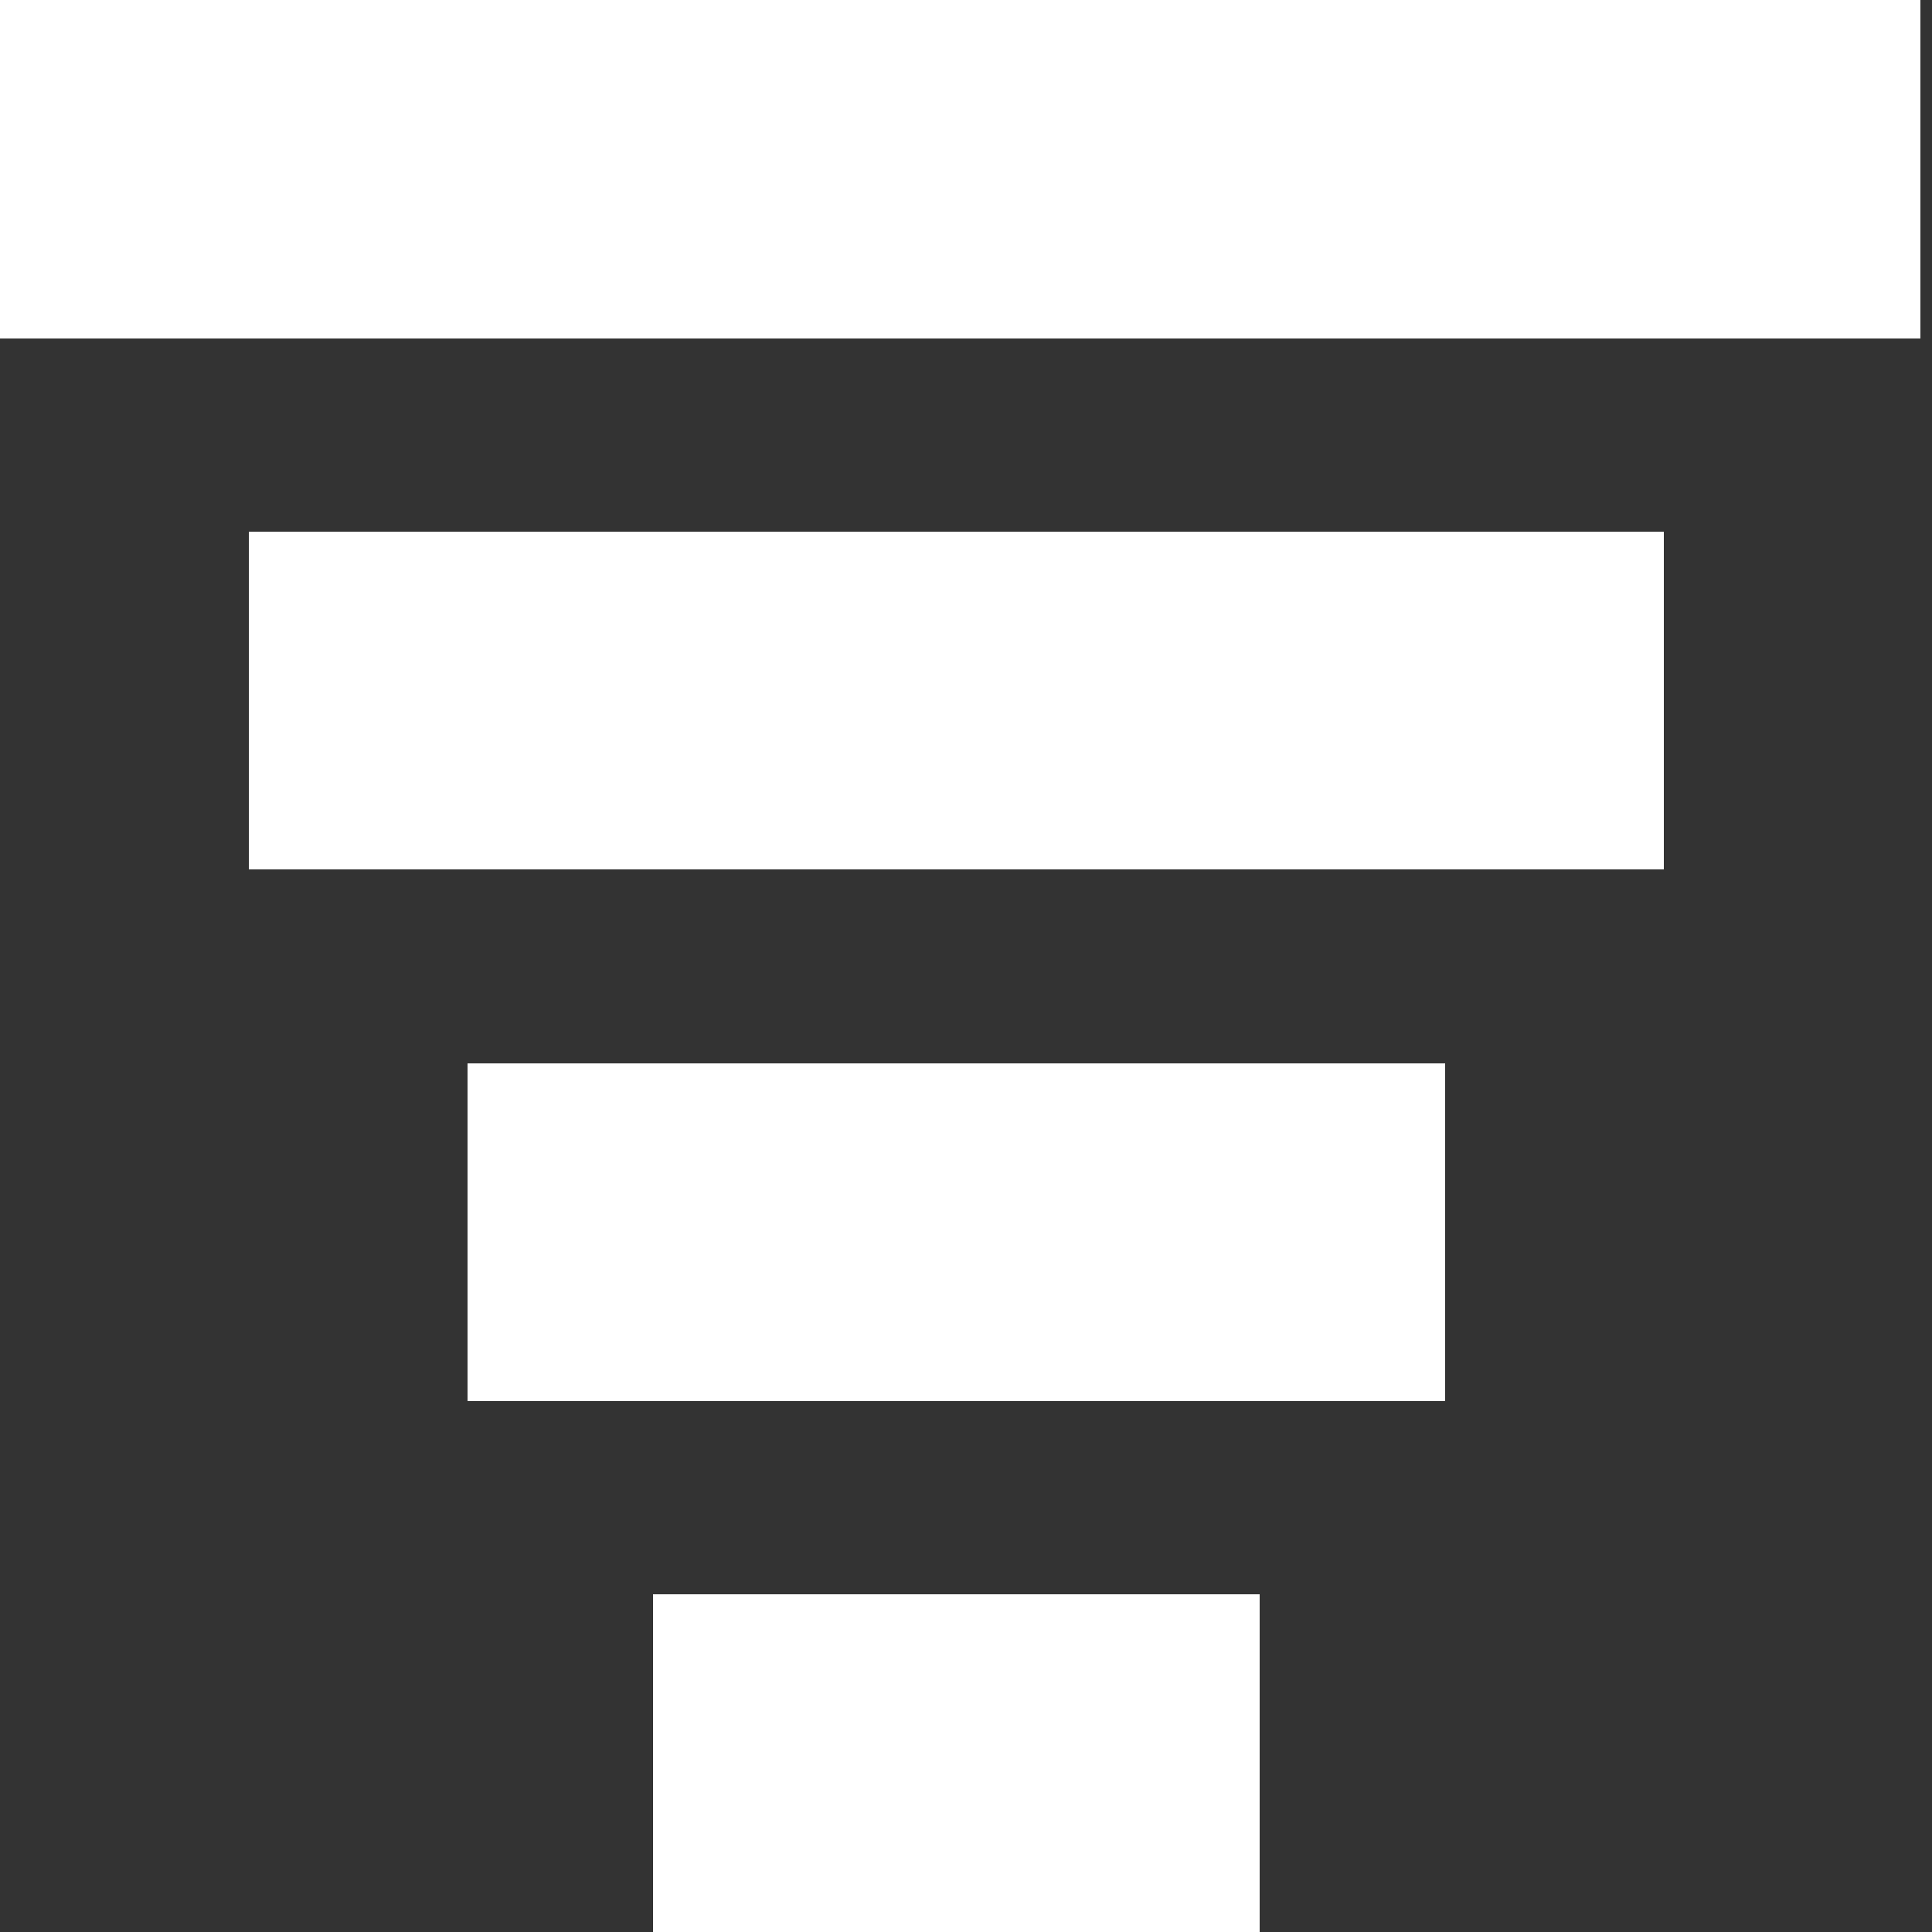 <?xml version="1.0" encoding="UTF-8" standalone="no"?>
<svg
   xmlns:dc="http://purl.org/dc/elements/1.1/"
   xmlns:cc="http://creativecommons.org/ns#"
   xmlns:rdf="http://www.w3.org/1999/02/22-rdf-syntax-ns#"
   xmlns:svg="http://www.w3.org/2000/svg"
   xmlns="http://www.w3.org/2000/svg"
   style="shape-rendering:crispEdges"
   id="svg8"
   version="1.1"
   viewBox="0 0 22 22"
   height="22"
   width="22">
  <rect x="0" y="0" width="22" height="22" fill="#333333" stroke="none"/>
  <defs
     id="defs2" />
  <g
     transform="translate(0,-288.237)"
     id="layer1">
    <g
       transform="matrix(0,1.22,-1.22,0,378.399,288.236)"
       id="g865">
      <rect
         style="opacity:1;fill:#ffffff;fill-opacity:1;fill-rule:nonzero;stroke:none;stroke-width:2.007;stroke-linecap:round;stroke-linejoin:miter;stroke-miterlimit:4;stroke-dasharray:none;stroke-dashoffset:0;stroke-opacity:1;paint-order:stroke markers fill"
         id="rect815"
         width="3.157"
         height="18"
         x="0"
         y="-310.237"
         transform="scale(1,-1)" />
      <rect
         y="-307.838"
         x="4.961"
         height="13.202"
         width="3.157"
         id="rect817"
         style="opacity:1;fill:#ffffff;fill-opacity:1;fill-rule:nonzero;stroke:none;stroke-width:1.719;stroke-linecap:round;stroke-linejoin:miter;stroke-miterlimit:4;stroke-dasharray:none;stroke-dashoffset:0;stroke-opacity:1;paint-order:stroke markers fill"
         transform="scale(1,-1)" />
      <rect
         style="opacity:1;fill:#ffffff;fill-opacity:1;fill-rule:nonzero;stroke:none;stroke-width:1.43;stroke-linecap:round;stroke-linejoin:miter;stroke-miterlimit:4;stroke-dasharray:none;stroke-dashoffset:0;stroke-opacity:1;paint-order:stroke markers fill"
         id="rect819"
         width="3.157"
         height="9.13"
         x="9.923"
         y="-305.802"
         transform="scale(1,-1)" />
      <rect
         y="-304.066"
         x="14.884"
         height="5.657"
         width="3.157"
         id="rect821"
         style="opacity:1;fill:#ffffff;fill-opacity:1;fill-rule:nonzero;stroke:none;stroke-width:1.125;stroke-linecap:round;stroke-linejoin:miter;stroke-miterlimit:4;stroke-dasharray:none;stroke-dashoffset:0;stroke-opacity:1;paint-order:stroke markers fill"
         transform="scale(1,-1)" />
    </g>
  </g>
</svg>
